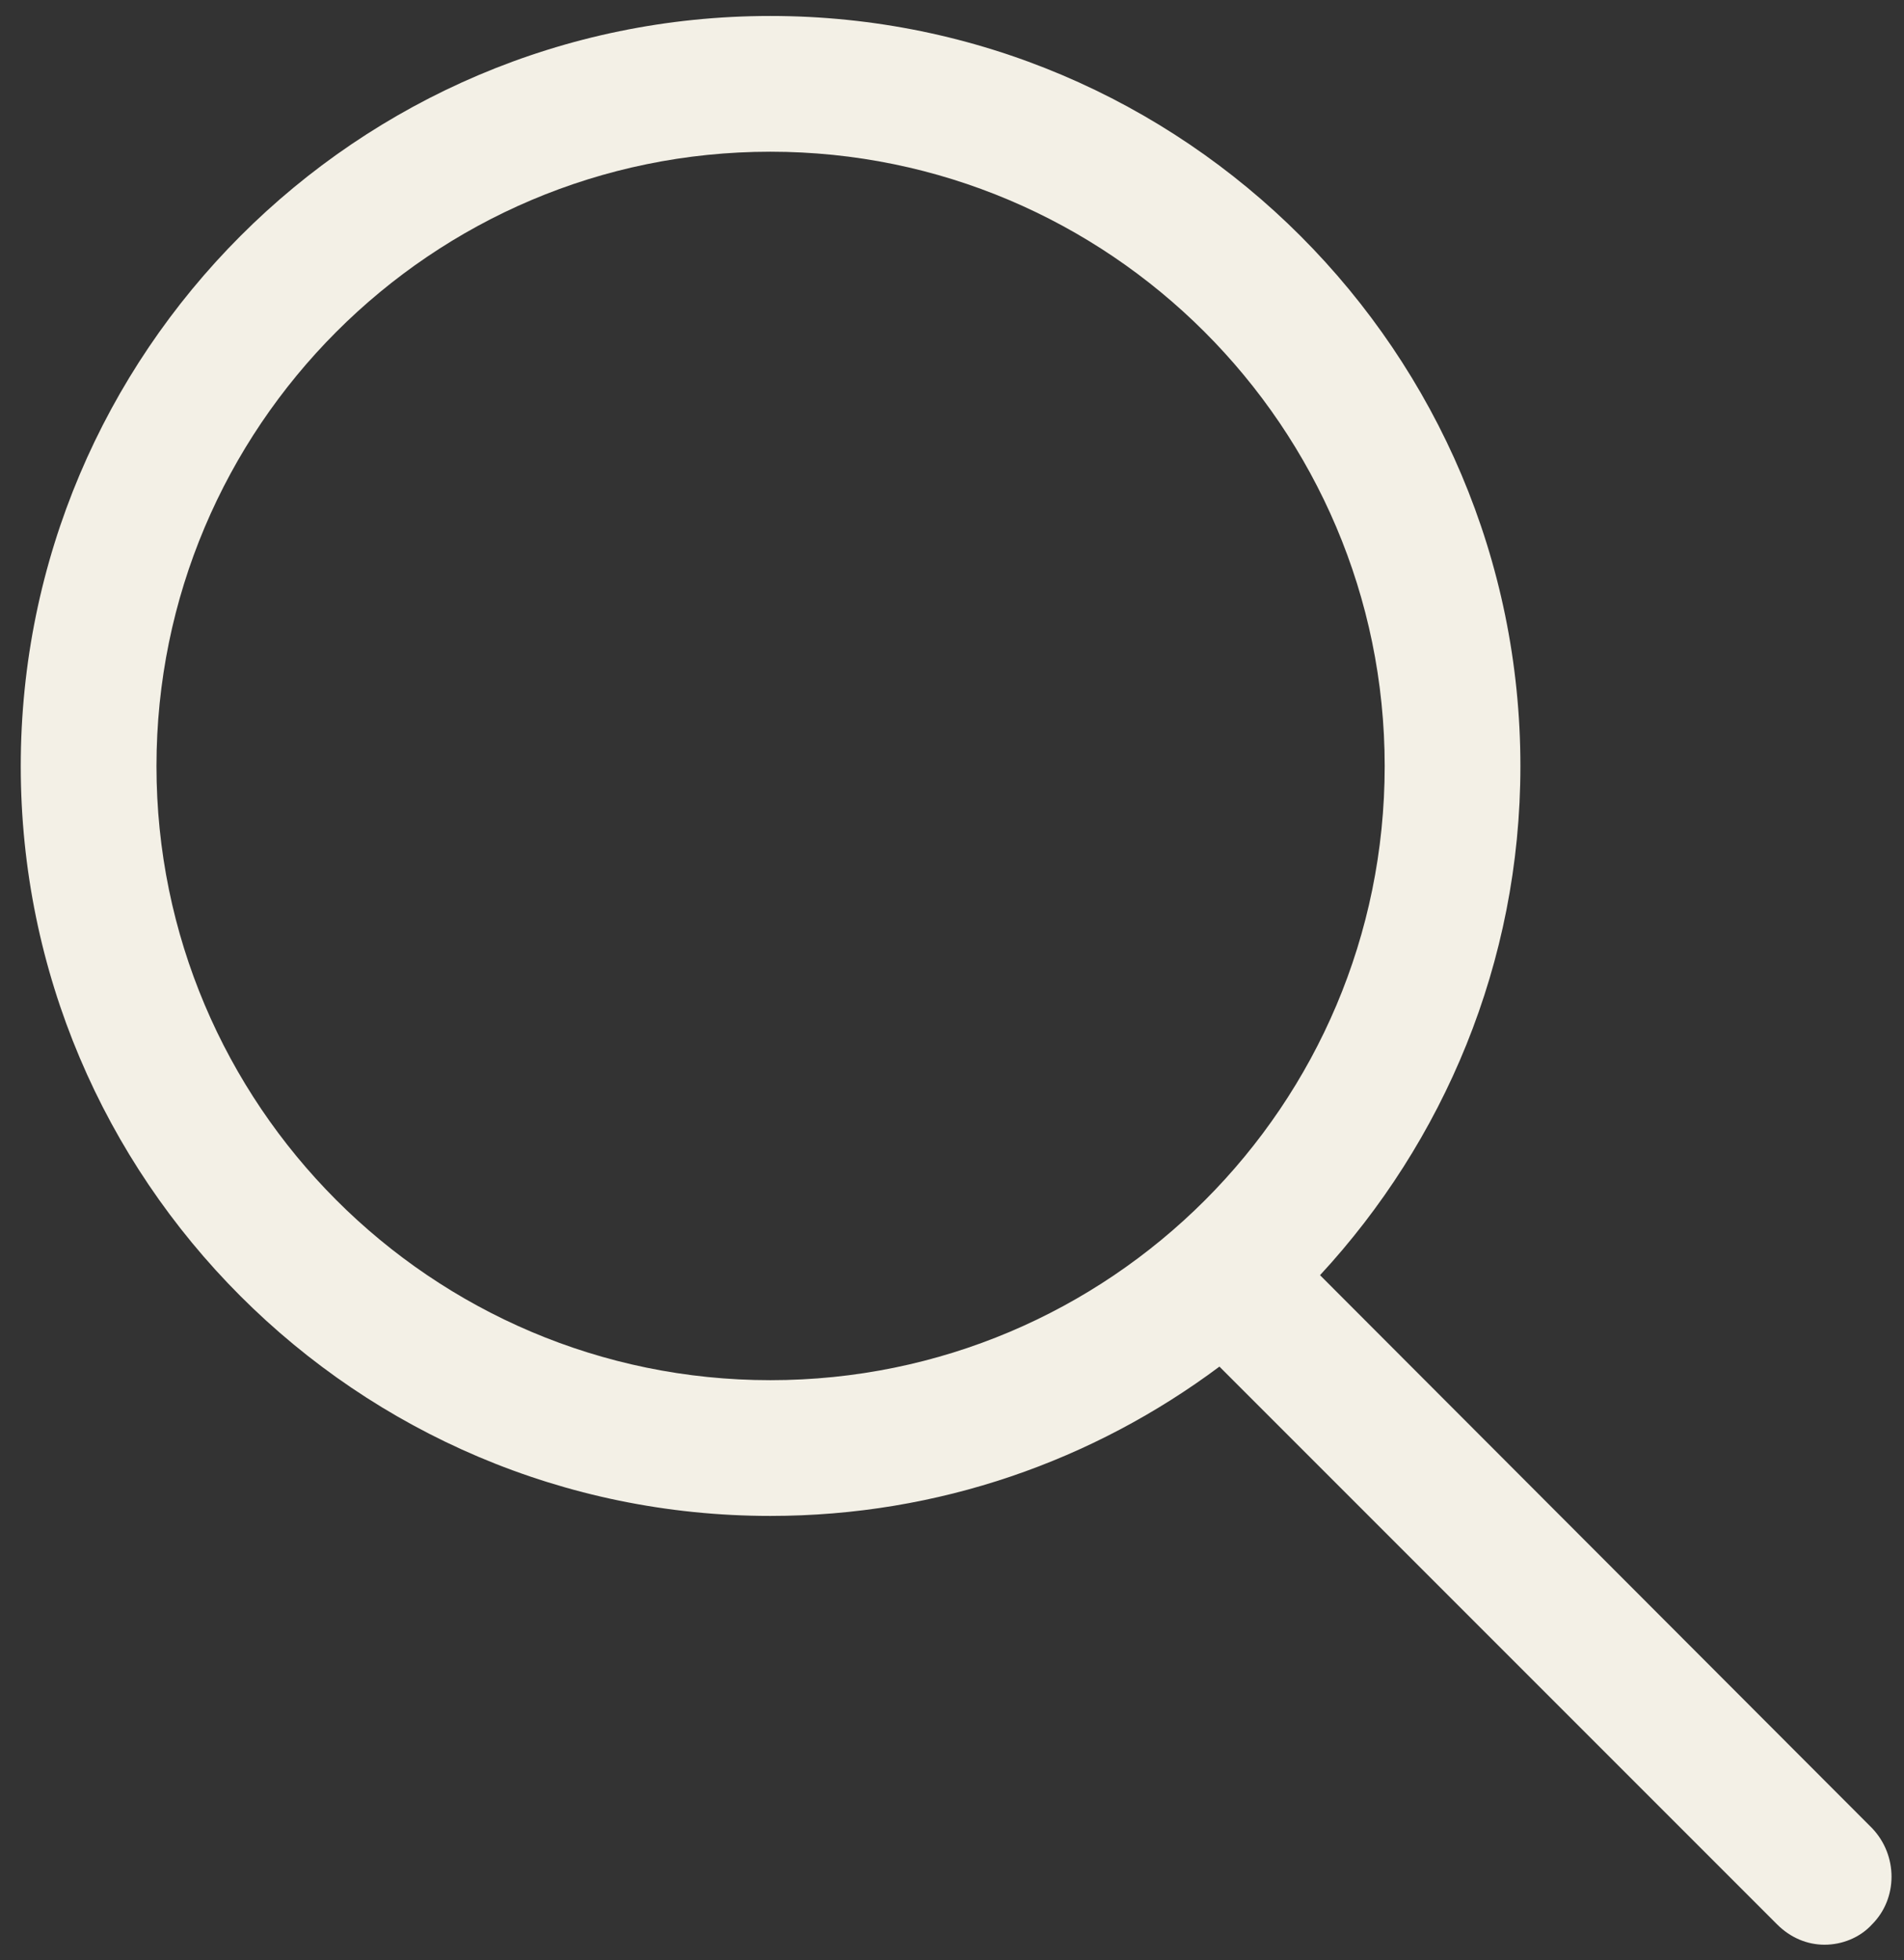 <svg version="1.1" id="Layer_1" xmlns="http://www.w3.org/2000/svg" xmlns:xlink="http://www.w3.org/1999/xlink" x="0px" y="0px" viewBox="257 31 477 491" enable-background="new 257 31 477 491" xml:space="preserve"><rect x="257" y="31" width="477" height="491" fill="#333333" stroke="none"/> <path fill="#f3f0e6" d="M587.7,350.4c30.9-33.4,50.2-78.2,50.2-127.5C637.9,119.4,553.7,35,450,35s-187.8,84.4-187.8,187.9 S346.3,410.7,450,410.7c42.2,0,81-13.9,112.5-37.4L702.2,513c3.4,3.4,7.6,5.1,11.9,5.1s8.8-1.7,11.9-5.1c6.5-6.5,6.5-17.3,0-24.1 L587.7,350.4z M296.2,222.9C296.2,138.1,365,69,450,69c84.7,0,153.9,68.9,153.9,153.9S535,376.7,450,376.7S296.2,307.6,296.2,222.9z "/> </svg>